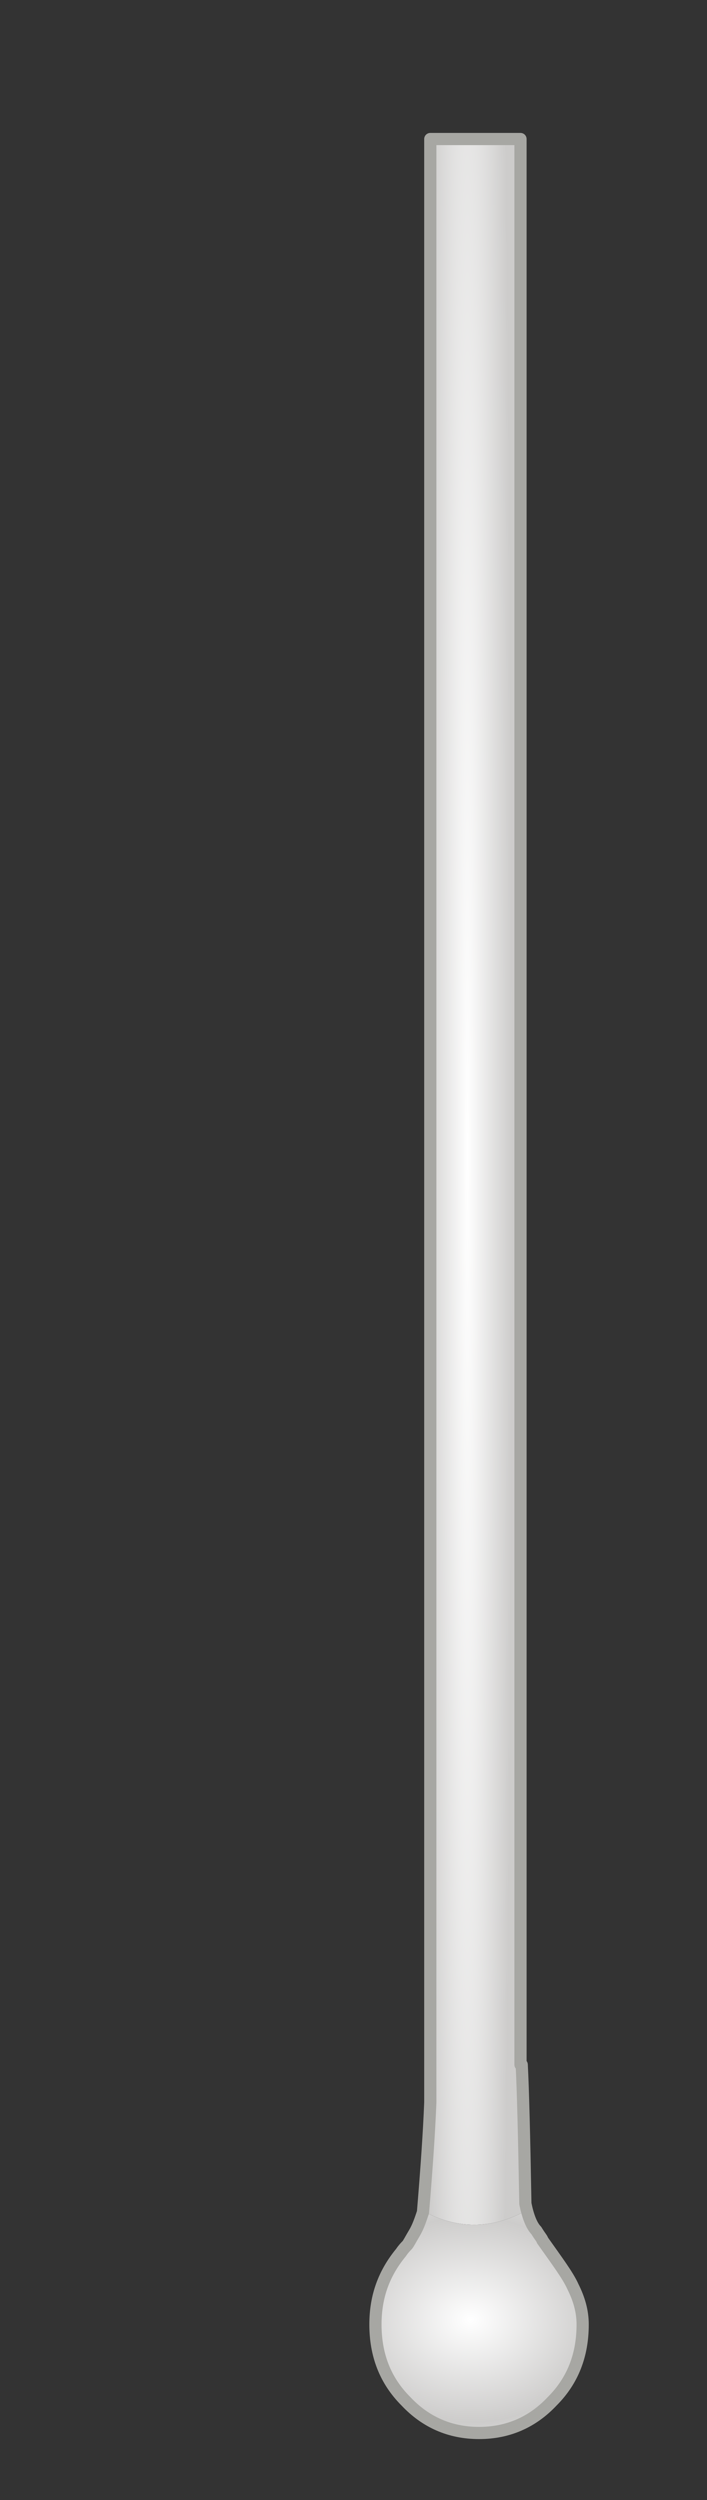 <?xml version="1.0" encoding="utf-8"?>
<!-- Generator: Adobe Illustrator 16.0.0, SVG Export Plug-In . SVG Version: 6.00 Build 0)  -->
<!DOCTYPE svg PUBLIC "-//W3C//DTD SVG 1.1//EN" "http://www.w3.org/Graphics/SVG/1.1/DTD/svg11.dtd">
<svg version="1.1" id="Layer_1" xmlns="http://www.w3.org/2000/svg" xmlns:xlink="http://www.w3.org/1999/xlink" x="0px" y="0px"
	 width="58px" height="205px" viewBox="0 0 58 205" enable-background="new 0 0 58 205" xml:space="preserve">
<rect x="0" y="0" width="58" height="205" fill="#333333" stroke="none"/>
<g>
	<g>
		
			<radialGradient id="SVGID_1_" cx="38.35" cy="94.4" r="4.088" gradientTransform="matrix(1 0 0 44.3 0 -4087.487)" gradientUnits="userSpaceOnUse">
			<stop  offset="0" style="stop-color:#FFFFFF"/>
			<stop  offset="0.894" style="stop-color:#CDCCCB"/>
		</radialGradient>
		<path fill-rule="evenodd" clip-rule="evenodd" fill="url(#SVGID_1_)" d="M43.1,180.6C43.1,180.6,43,180.5,43.1,180.6
			c-0.3-1.2-0.3-0.9,0,0.7c-2.8,1.5-5.6,1.5-8.4,0c0.3-3.4,0.5-6.3,0.5-8.8h0v-161h7.4v157.9l0.1,0
			C42.8,171.1,42.9,174.9,43.1,180.6z"/>
		
			<radialGradient id="SVGID_2_" cx="38.6" cy="190.15" r="20.887" gradientTransform="matrix(1 0 0 0.816 0 35.049)" gradientUnits="userSpaceOnUse">
			<stop  offset="0" style="stop-color:#FFFFFF"/>
			<stop  offset="0.494" style="stop-color:#CDCCCB"/>
			<stop  offset="0.937" style="stop-color:#FFFFFF"/>
		</radialGradient>
		<path fill-rule="evenodd" clip-rule="evenodd" fill="url(#SVGID_2_)" d="M34.7,181.3c2.8,1.5,5.6,1.5,8.4,0
			c-0.3-1.6-0.3-1.8,0-0.8c0,0,0,0.1,0,0.1c0.2,1,0.5,1.8,0.9,2.2c0.3,0.5,0.5,0.7,0.5,0.8c1.2,1.7,2.1,2.9,2.5,3.8
			c0.5,1,0.8,2,0.8,3.1c0,2.5-0.8,4.6-2.5,6.3c-1.6,1.7-3.6,2.6-6,2.6c-2.4,0-4.4-0.9-6-2.6c-1.7-1.7-2.5-3.8-2.5-6.3
			c0-2.3,0.7-4.2,2.1-5.9c0.2-0.3,0.4-0.5,0.5-0.6c0.1-0.1,0.3-0.5,0.6-1S34.6,181.8,34.7,181.3z"/>
		
			<path fill-rule="evenodd" clip-rule="evenodd" fill="none" stroke="#A7A7A3" stroke-linecap="round" stroke-linejoin="round" stroke-miterlimit="3" d="
			M35.3,172.4v-161h7.4v157.9l0.1,0c0.1,1.9,0.2,5.7,0.3,11.4c0.2,1,0.5,1.8,0.9,2.2c0.3,0.5,0.5,0.7,0.5,0.8
			c1.2,1.7,2.1,2.9,2.5,3.8c0.5,1,0.8,2,0.8,3.1c0,2.5-0.8,4.6-2.5,6.3c-1.6,1.7-3.6,2.6-6,2.6c-2.4,0-4.4-0.9-6-2.6
			c-1.7-1.7-2.5-3.8-2.5-6.3c0-2.3,0.7-4.2,2.1-5.9c0.2-0.3,0.4-0.5,0.5-0.6c0.1-0.1,0.3-0.5,0.6-1s0.5-1.1,0.7-1.7
			C35,177.8,35.2,174.9,35.3,172.4"/>
	</g>
</g>
</svg>

